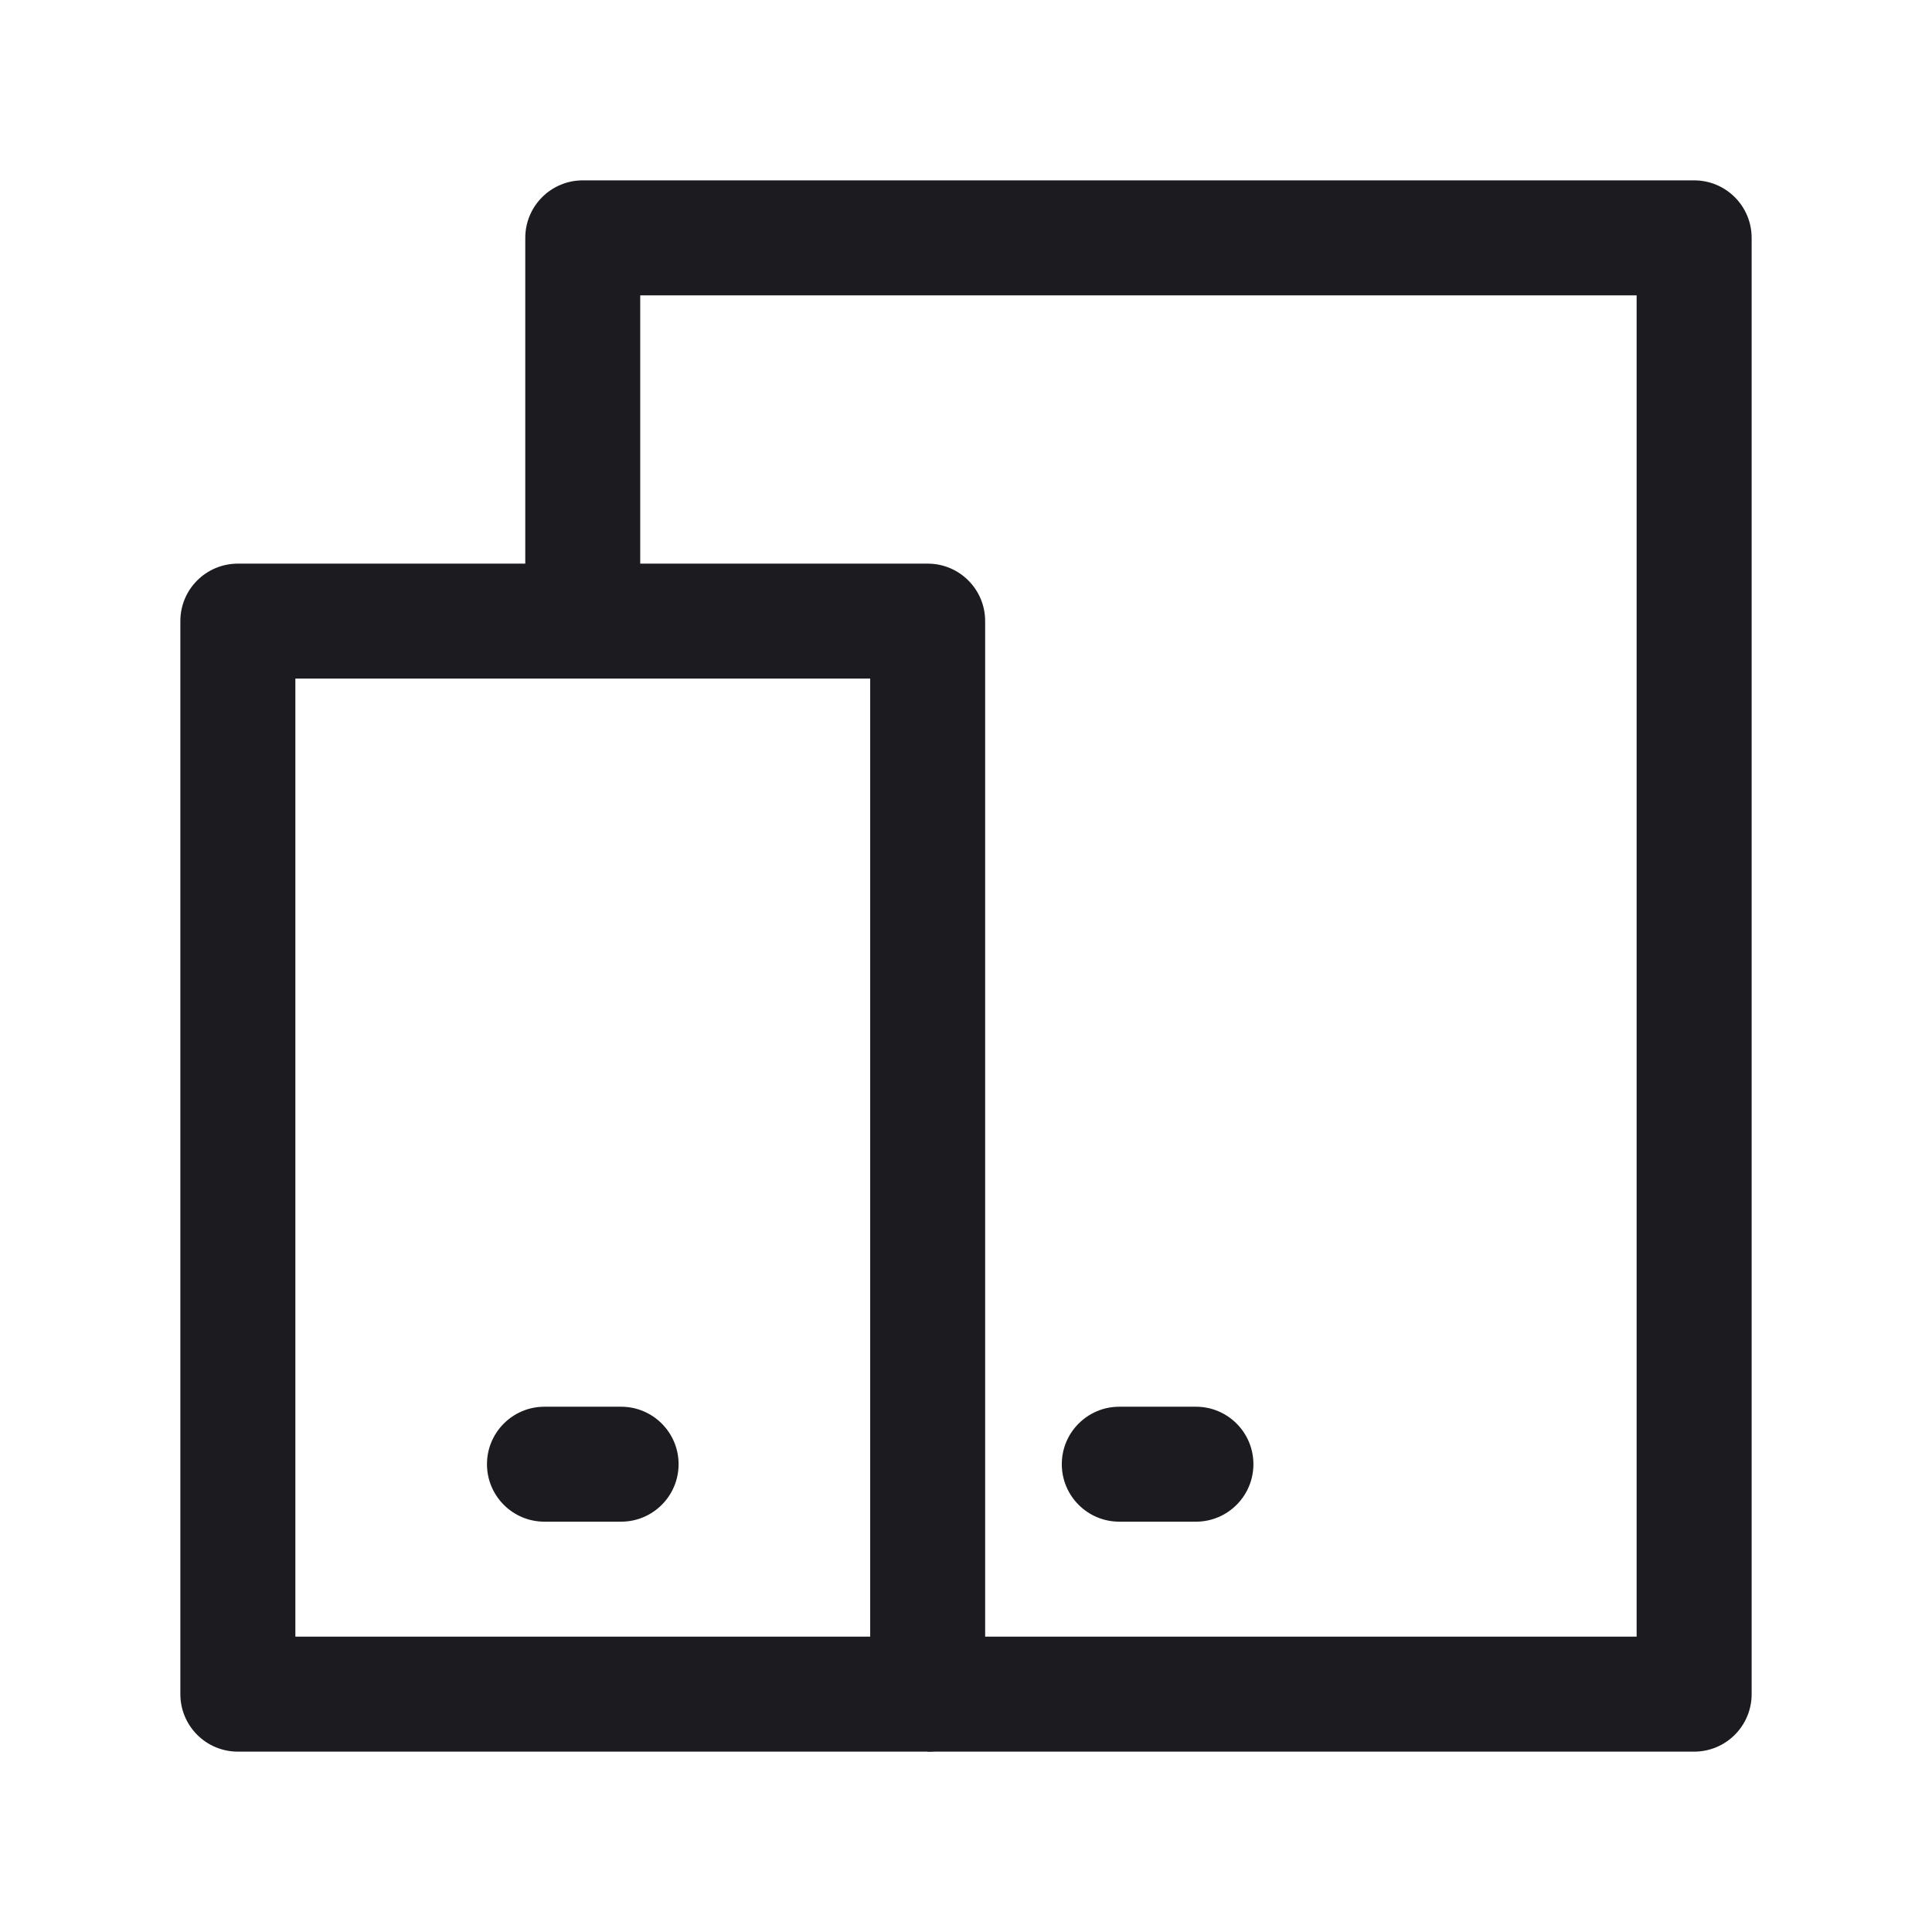 <svg width="34" height="34" viewBox="0 0 34 34" fill="none" xmlns="http://www.w3.org/2000/svg">
<path fill-rule="evenodd" clip-rule="evenodd" d="M9.244 4.186C9.244 3.627 9.697 3.174 10.256 3.174H29.814C30.373 3.174 30.826 3.627 30.826 4.186V29.814C30.826 30.373 30.373 30.826 29.814 30.826H16.326V28.802H28.802V5.198H11.267V10.93H9.244V4.186Z" fill="#1C1B1F"/>
<path fill-rule="evenodd" clip-rule="evenodd" d="M3.174 10.93C3.174 10.371 3.627 9.919 4.186 9.919H16.326C16.884 9.919 17.337 10.371 17.337 10.93V29.814C17.337 30.373 16.884 30.826 16.326 30.826H4.186C3.627 30.826 3.174 30.373 3.174 29.814V10.93ZM5.198 11.942V28.802H15.314V11.942H5.198Z" fill="#1C1B1F"/>
<path fill-rule="evenodd" clip-rule="evenodd" d="M8.57 25.767C8.57 25.209 9.023 24.756 9.581 24.756H10.93C11.489 24.756 11.942 25.209 11.942 25.767C11.942 26.326 11.489 26.779 10.93 26.779H9.581C9.023 26.779 8.57 26.326 8.57 25.767Z" fill="#1C1B1F"/>
<path fill-rule="evenodd" clip-rule="evenodd" d="M18.686 25.767C18.686 25.209 19.139 24.756 19.698 24.756H21.047C21.605 24.756 22.058 25.209 22.058 25.767C22.058 26.326 21.605 26.779 21.047 26.779H19.698C19.139 26.779 18.686 26.326 18.686 25.767Z" fill="#1C1B1F"/>
</svg>
